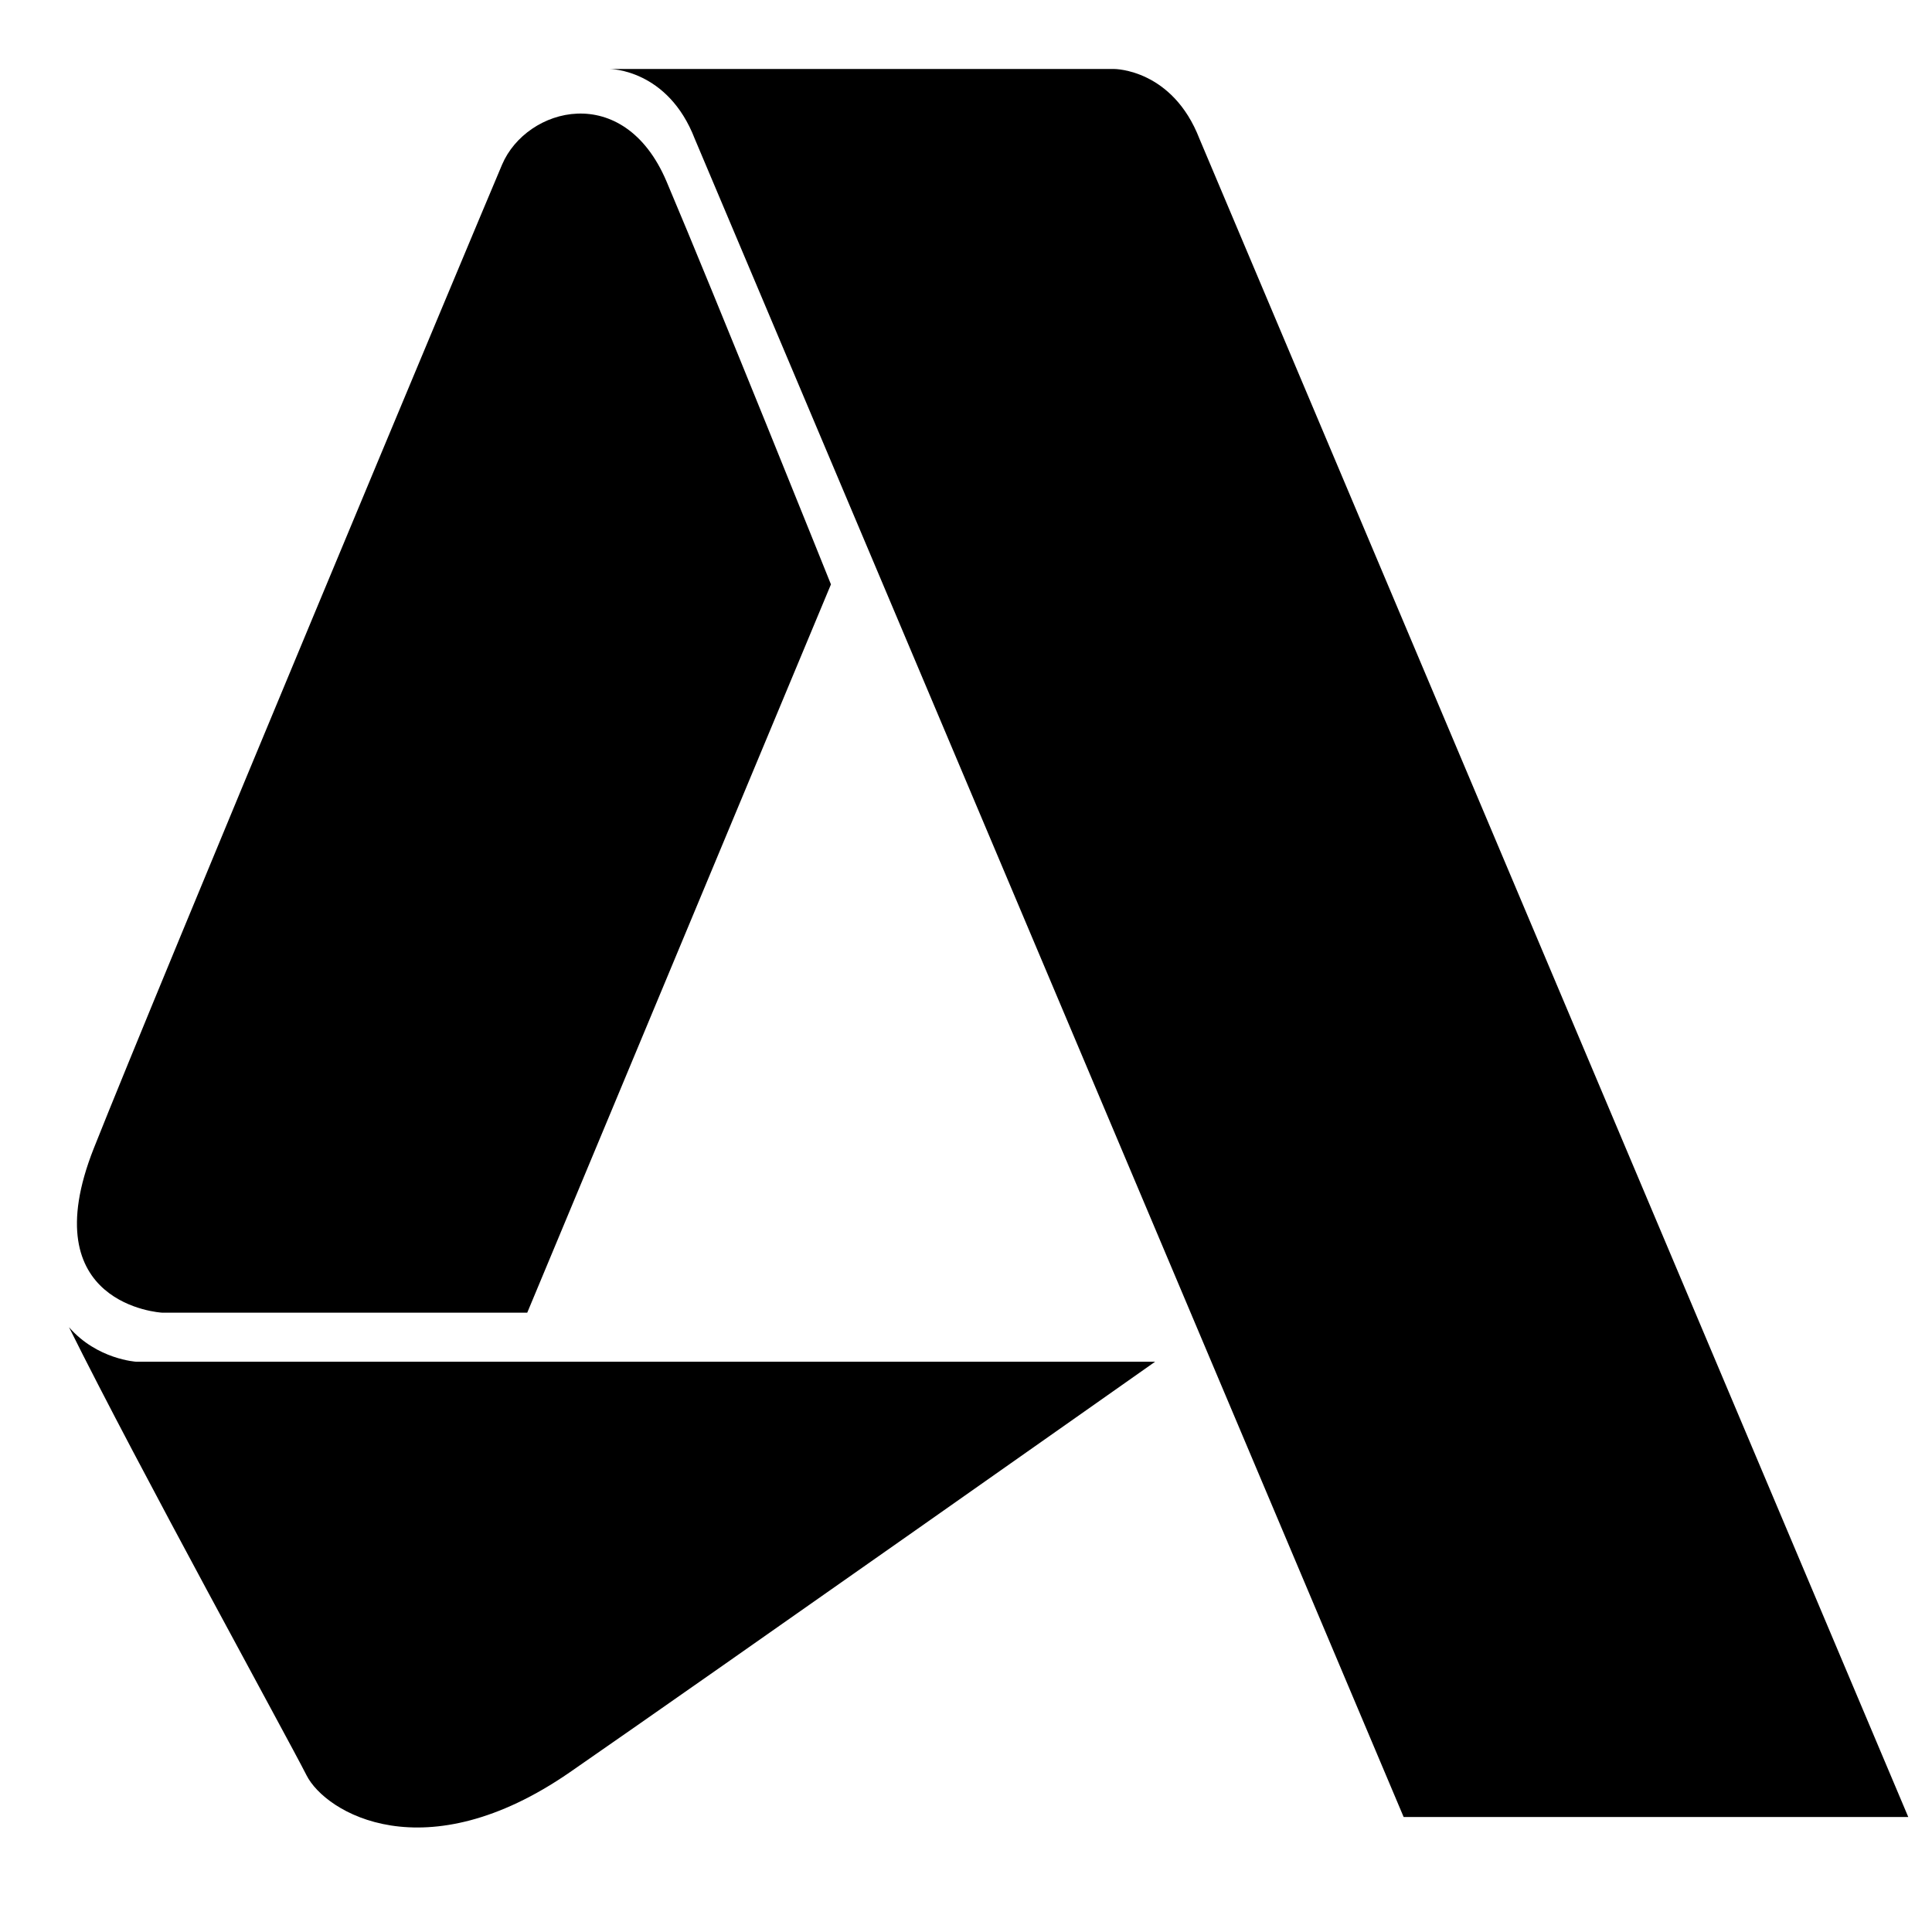 <?xml version="1.0" encoding="utf-8"?>
<!-- Generator: Adobe Illustrator 16.0.4, SVG Export Plug-In . SVG Version: 6.00 Build 0)  -->
<!DOCTYPE svg PUBLIC "-//W3C//DTD SVG 1.1//EN" "http://www.w3.org/Graphics/SVG/1.1/DTD/svg11.dtd">
<svg version="1.1" id="Layer_1" xmlns="http://www.w3.org/2000/svg" xmlns:xlink="http://www.w3.org/1999/xlink" x="0px" y="0px"
	 width="42px" height="42px" viewBox="0 0 42 42" enable-background="new 0 0 42 42" xml:space="preserve">
<path fill-rule="evenodd" clip-rule="evenodd" d="M24.227,1.5c0,0,1.262,0,1.85,1.521L41.484,39.5H30.514L15.105,3.021
	C14.519,1.5,13.256,1.5,13.256,1.5H24.227z"/>
<path fill-rule="evenodd" clip-rule="evenodd" d="M25.111,29.603H2.963c0,0-0.853-0.048-1.463-0.751
	c1.526,3.074,4.753,8.929,5.164,9.742s2.568,2.118,5.73-0.071S25.111,29.603,25.111,29.603z"/>
<path fill-rule="evenodd" clip-rule="evenodd" d="M18.064,12.704l-6.602,15.832H3.519c0,0-2.835-0.154-1.479-3.575
	s8.346-20.139,8.875-21.383s2.641-1.833,3.575,0.367C15.547,6.436,18.064,12.704,18.064,12.704z"/>
</svg>
